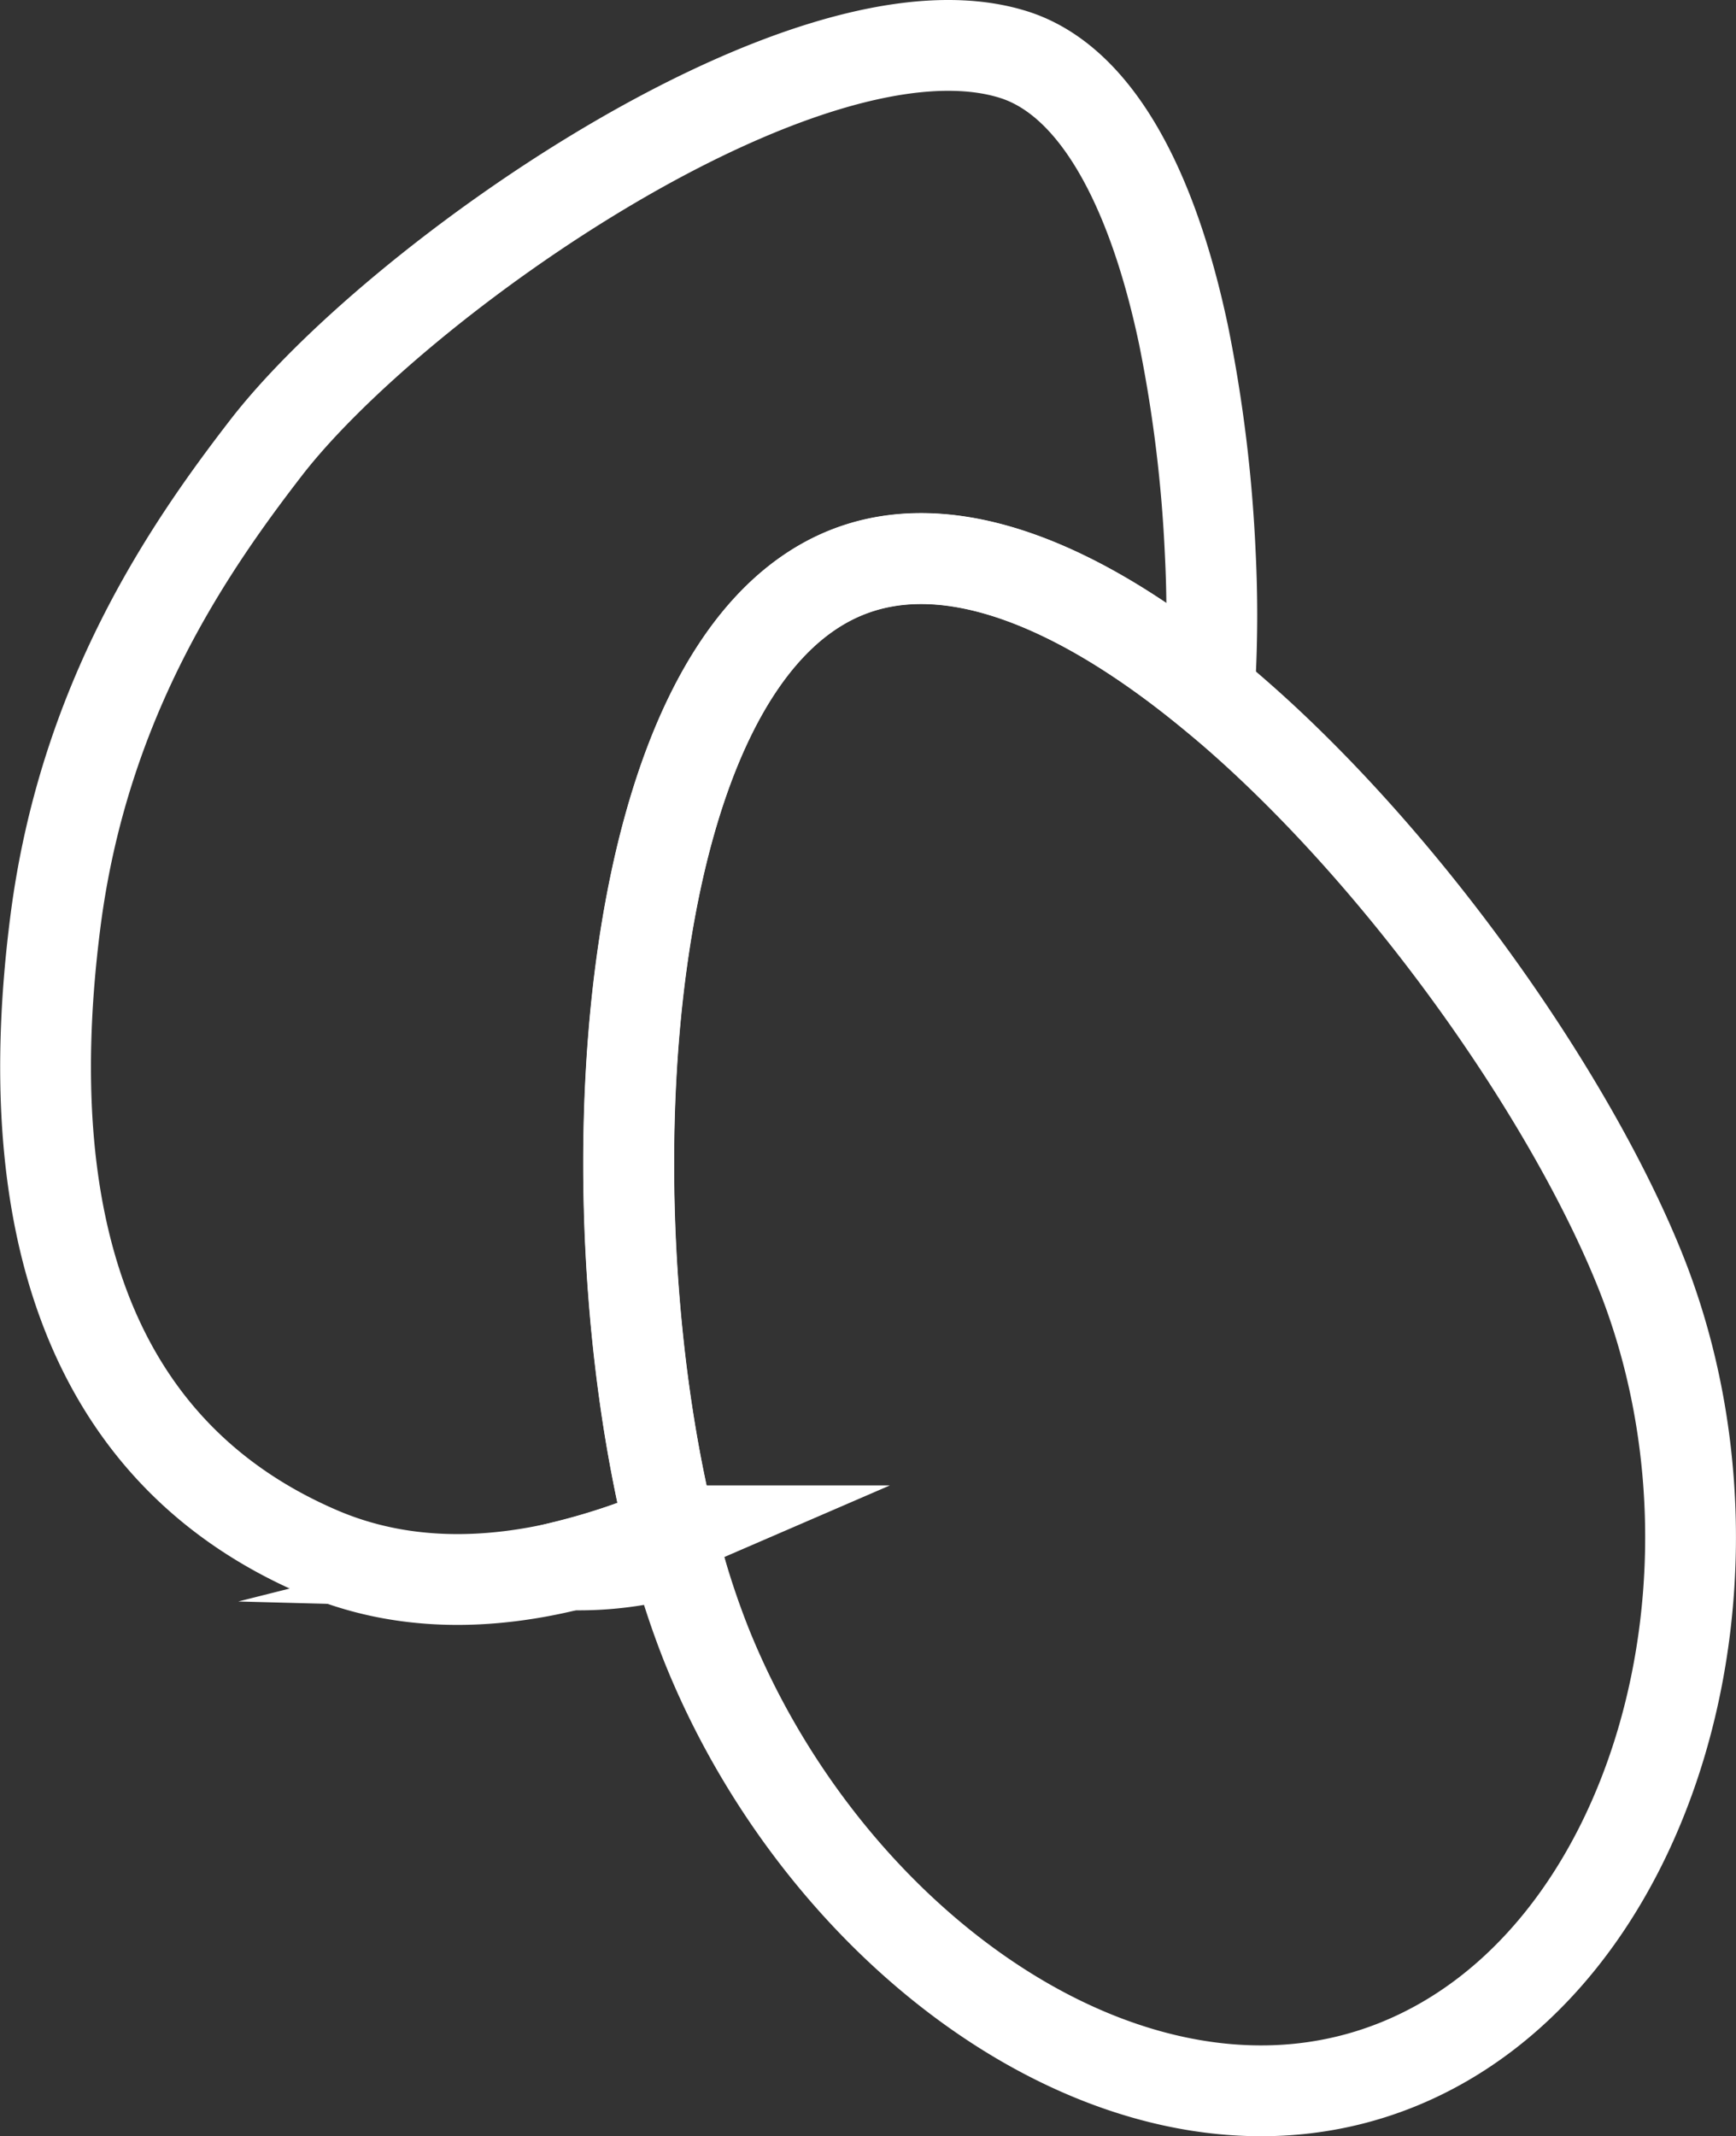 <svg xmlns="http://www.w3.org/2000/svg" viewBox="0 0 382.45 470.46"><rect x="0" y="0" width="382.45" height="470.46" fill="#333333" stroke="none"/><path d="M373.7,476.25C317,499.16,248.58,451.18,221.5,384.1a183,183,0,0,1-6.88-20.9c-.4-1.49-.79-3-1.17-4.52-18.1-73.1-11.63-190.63,38.72-211,23.19-9.36,52.1,3.34,80,26.22q5.25,4.31,10.44,9.05c36.46,33.37,69.74,81.9,84.37,118.14C454.1,368.21,430.46,453.33,373.7,476.25Z" transform="translate(-65.77 -21.58)" style="fill:none;stroke:#fff;stroke-miterlimit:10;stroke-width:20px"/><path d="M332.21,173.94c-27.94-22.88-56.85-35.58-80-26.22-50.35,20.33-56.82,137.86-38.72,211a145.24,145.24,0,0,1-22.17,7.53c-17.46,4.31-36.93,5.08-55.51-3-51-22.1-66.23-73.5-57.82-138.79,6.24-48.45,29-81.73,46.26-104.09C152.63,83.5,243.64,19.46,289,33.58c17.91,5.58,30.53,28.67,37.52,61.84a312.66,312.66,0,0,1,5.88,48.07A269.84,269.84,0,0,1,332.21,173.94Z" transform="translate(-65.77 -21.58)" style="fill:none;stroke:#fff;stroke-miterlimit:10;stroke-width:20px"/><path d="M214.62,363.2a76.63,76.63,0,0,1-23.34,3,145.24,145.24,0,0,0,22.17-7.53C213.83,360.21,214.22,361.71,214.62,363.2Z" transform="translate(-65.77 -21.58)" style="fill:none;stroke:#fff;stroke-miterlimit:10;stroke-width:20px"/></svg>